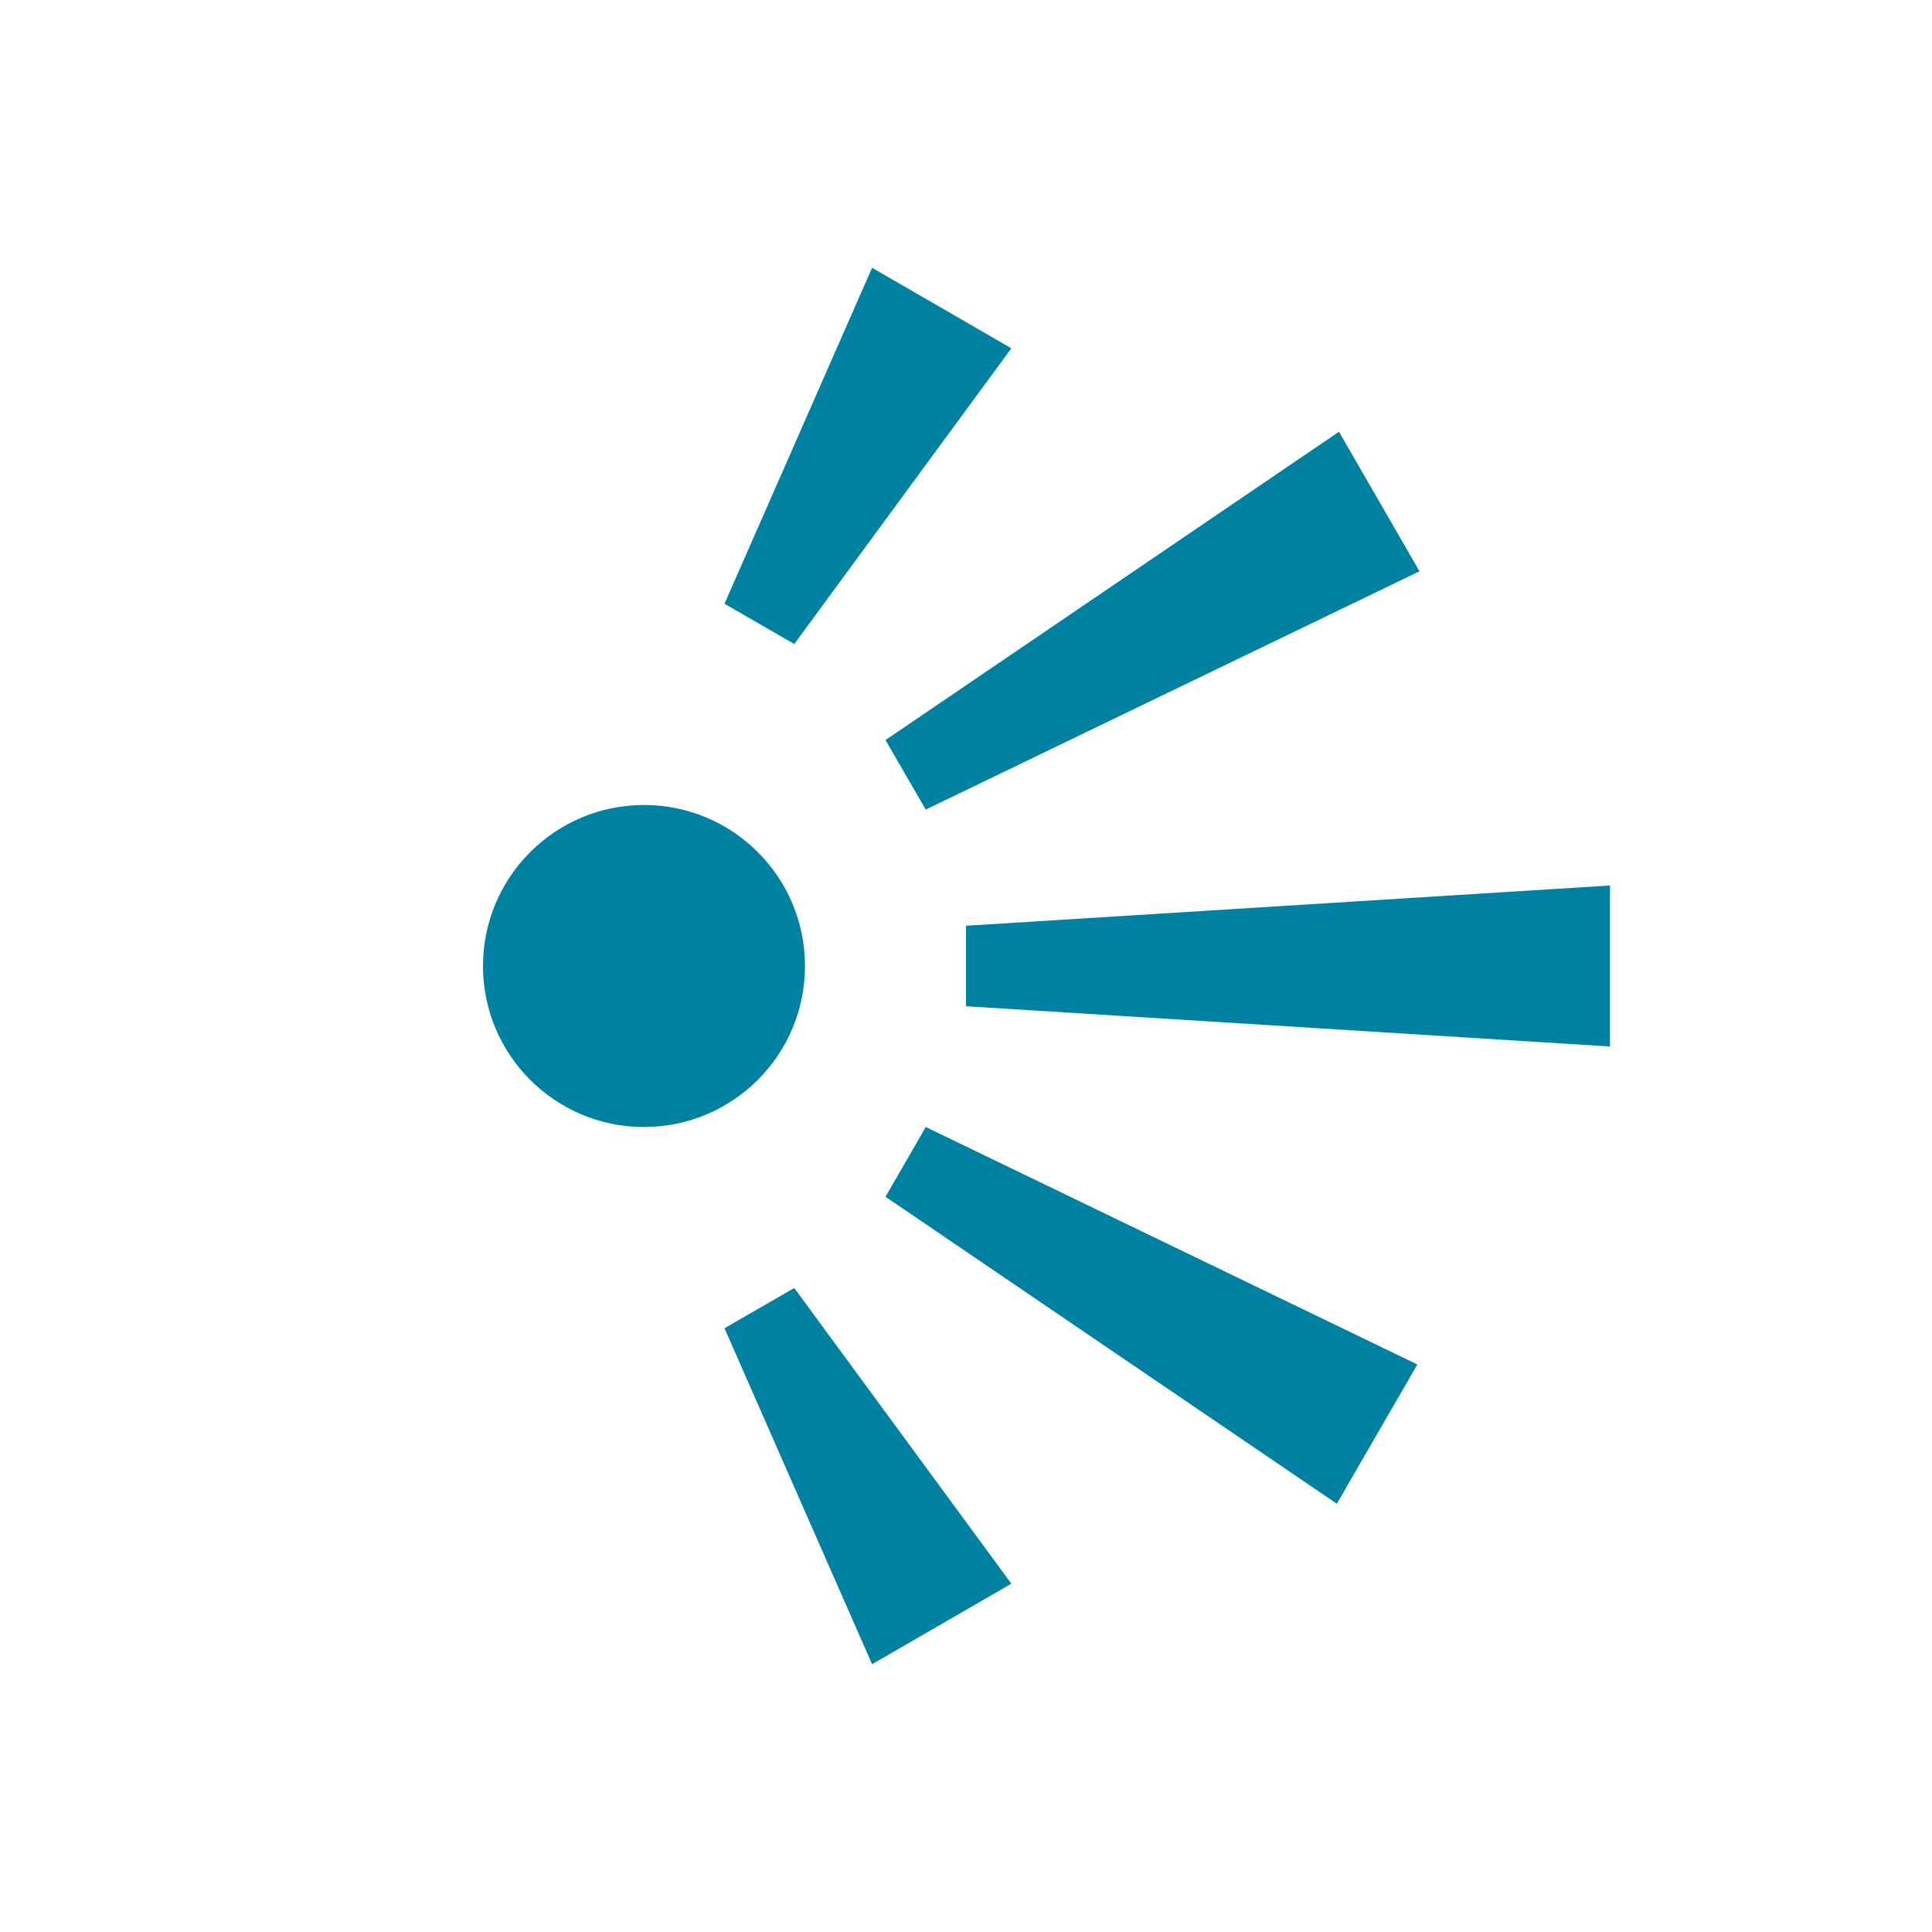 <svg xmlns="http://www.w3.org/2000/svg" viewBox="0 0 72 72">
  <title>observation_point</title>
  <g id="Layer_2" data-name="Layer 2">
    <g id="Icons">
      <g>
        <circle cx="36" cy="36" r="36" style="fill: #fff;opacity: 0"/>
        <circle cx="24" cy="36" r="6" style="fill: #0081a1"/>
        <polygon points="60 39 36 37.5 36 34.5 60 33 60 39" style="fill: #0081a1"/>
        <polygon points="52.9 21.29 34.5 30.17 33 27.58 49.9 16.09 52.9 21.29" style="fill: #0081a1"/>
        <polygon points="37.69 12.98 29.6 24 27 22.5 32.5 9.98 37.69 12.98" style="fill: #0081a1"/>
        <polygon points="37.69 59.02 29.6 48 27 49.5 32.5 62.02 37.69 59.02" style="fill: #0081a1"/>
        <polygon points="49.82 56.04 33 44.6 34.5 42 52.82 50.85 49.82 56.04" style="fill: #0081a1"/>
      </g>
    </g>
  </g>
</svg>
